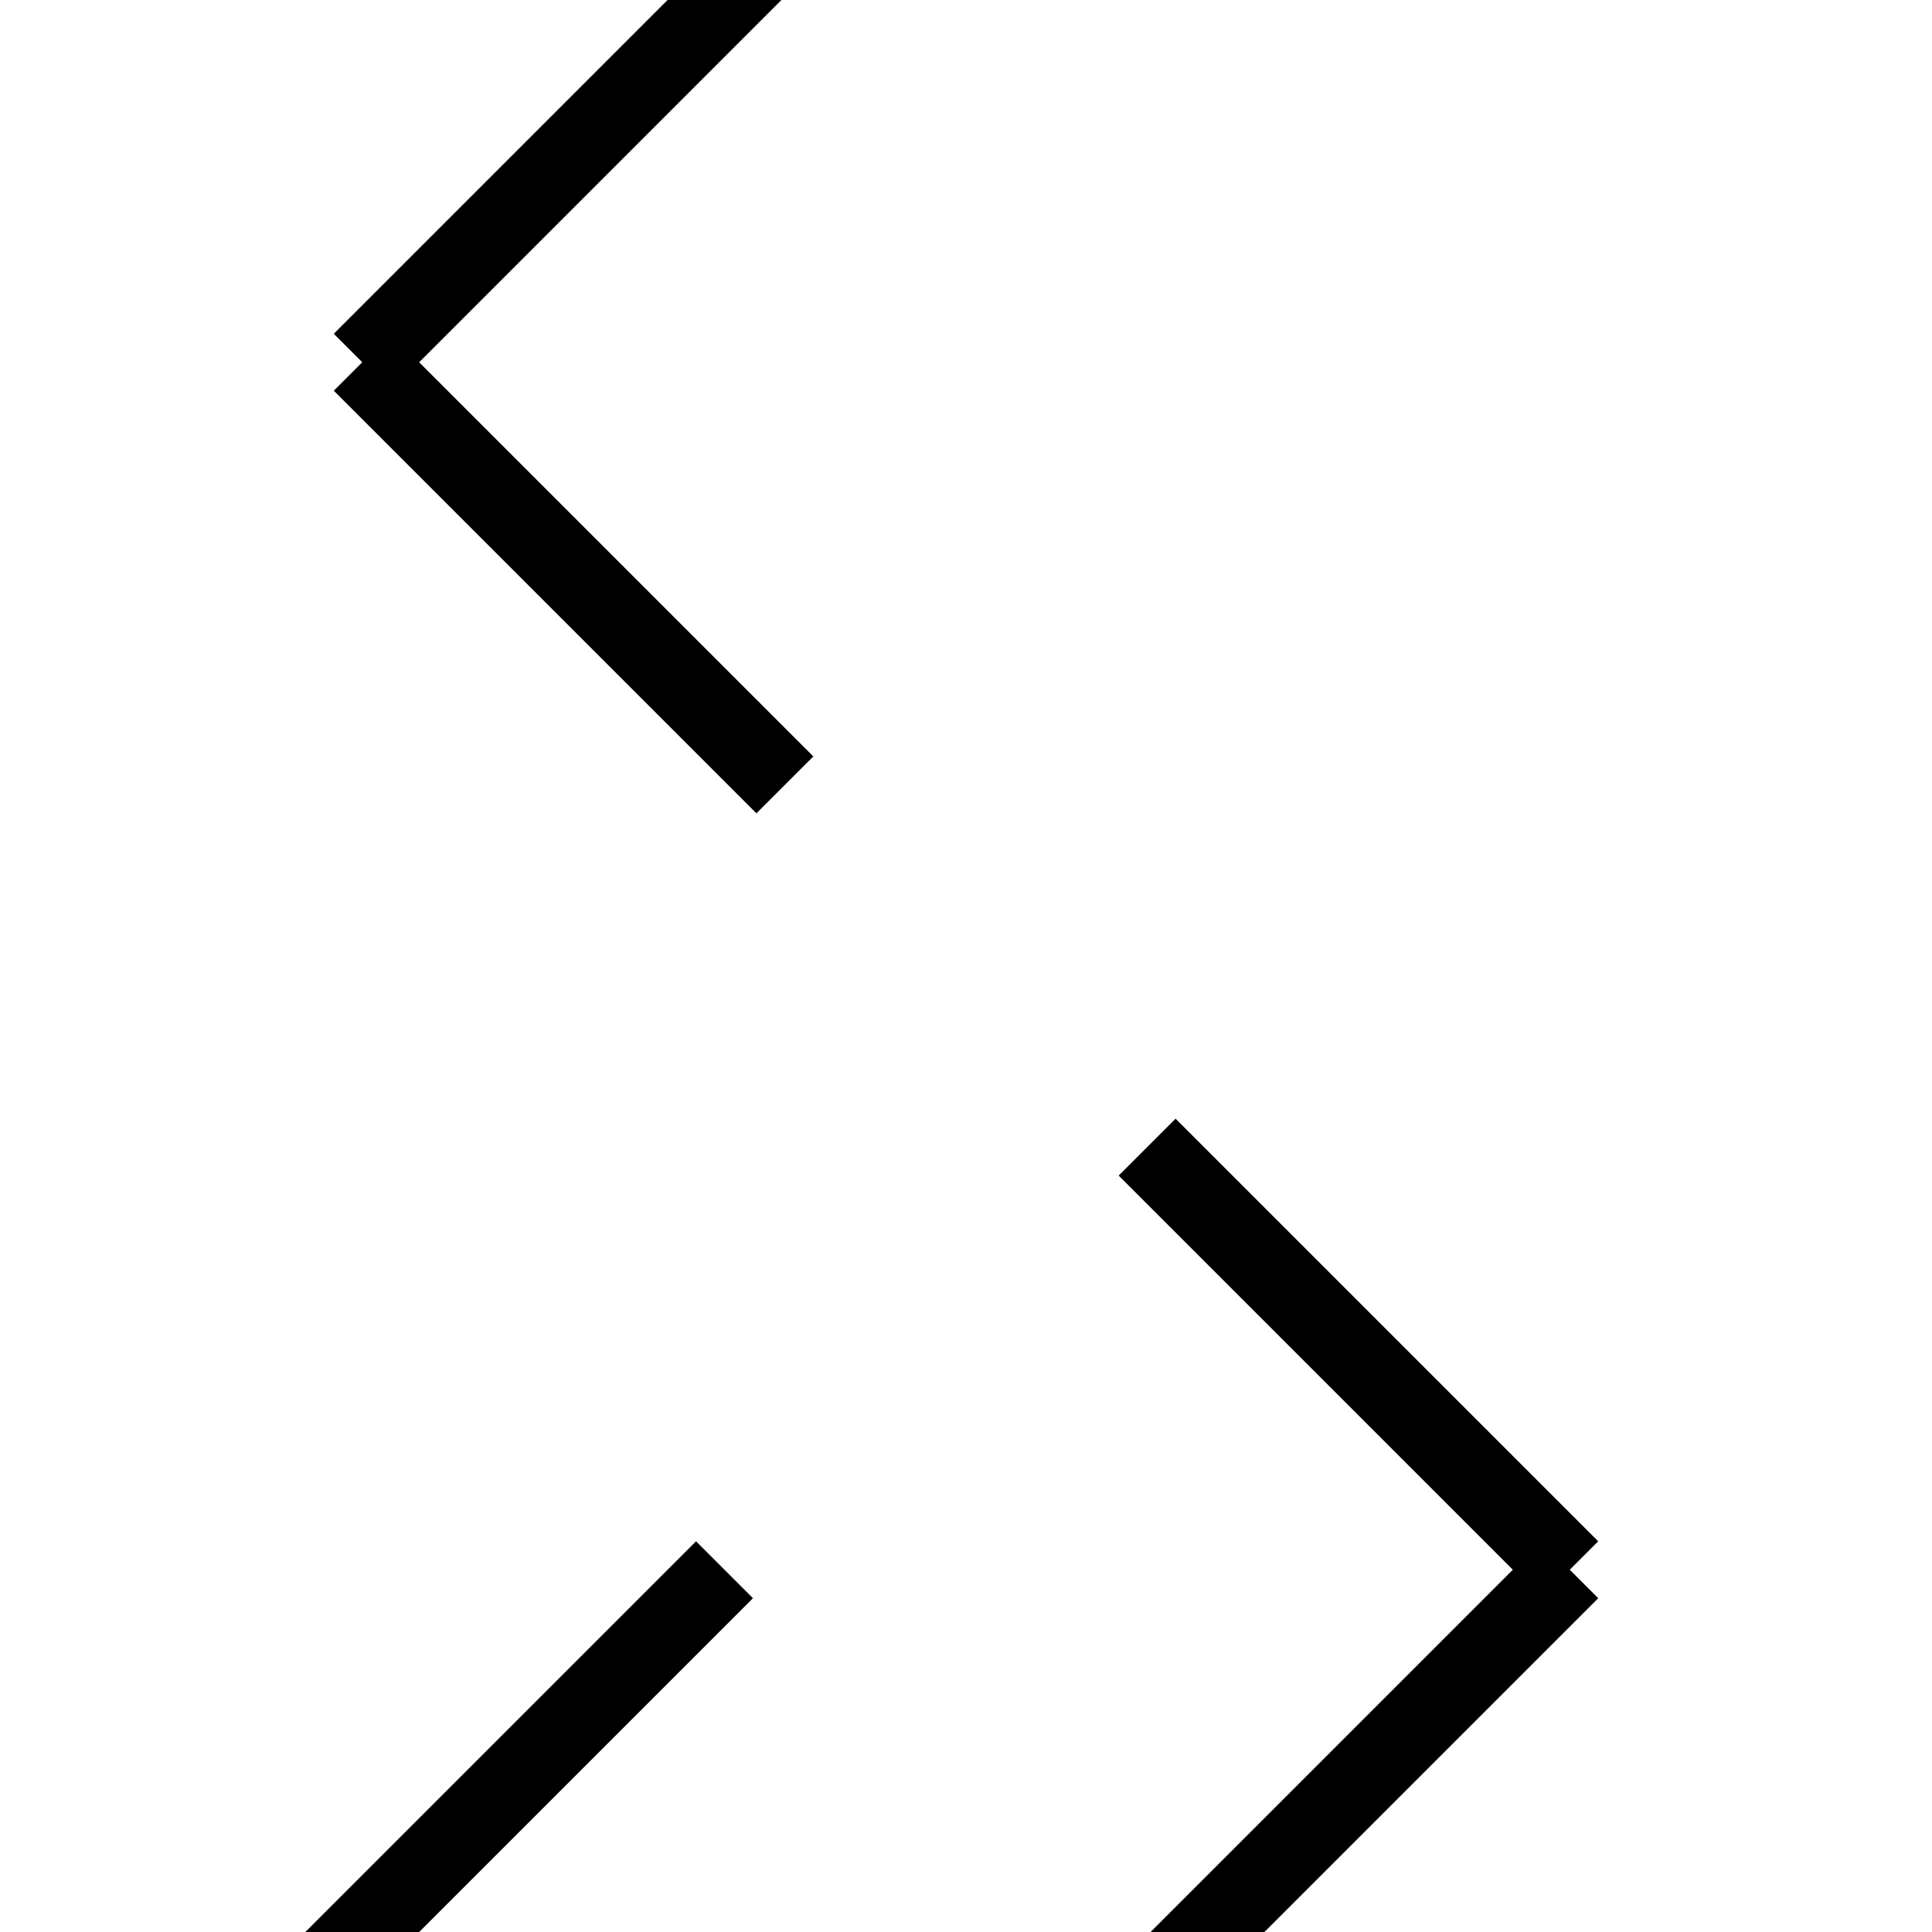 <svg xmlns="http://www.w3.org/2000/svg" className="h-24 w-24 text-gray-500 mb-4" fill="none" viewBox="0 0 24 24" stroke="currentColor"><path strokeLinecap="round" strokeLinejoin="round" strokeWidth="2" d="M9.75 9.75L4.5 4.5m0 0l5.25-5.25M4.5 4.5l5.25 5.25M19.5 19.5l-5.25-5.25m5.25 5.25l-5.25 5.25m-5.25-5.25l-5.25 5.25" /></svg>